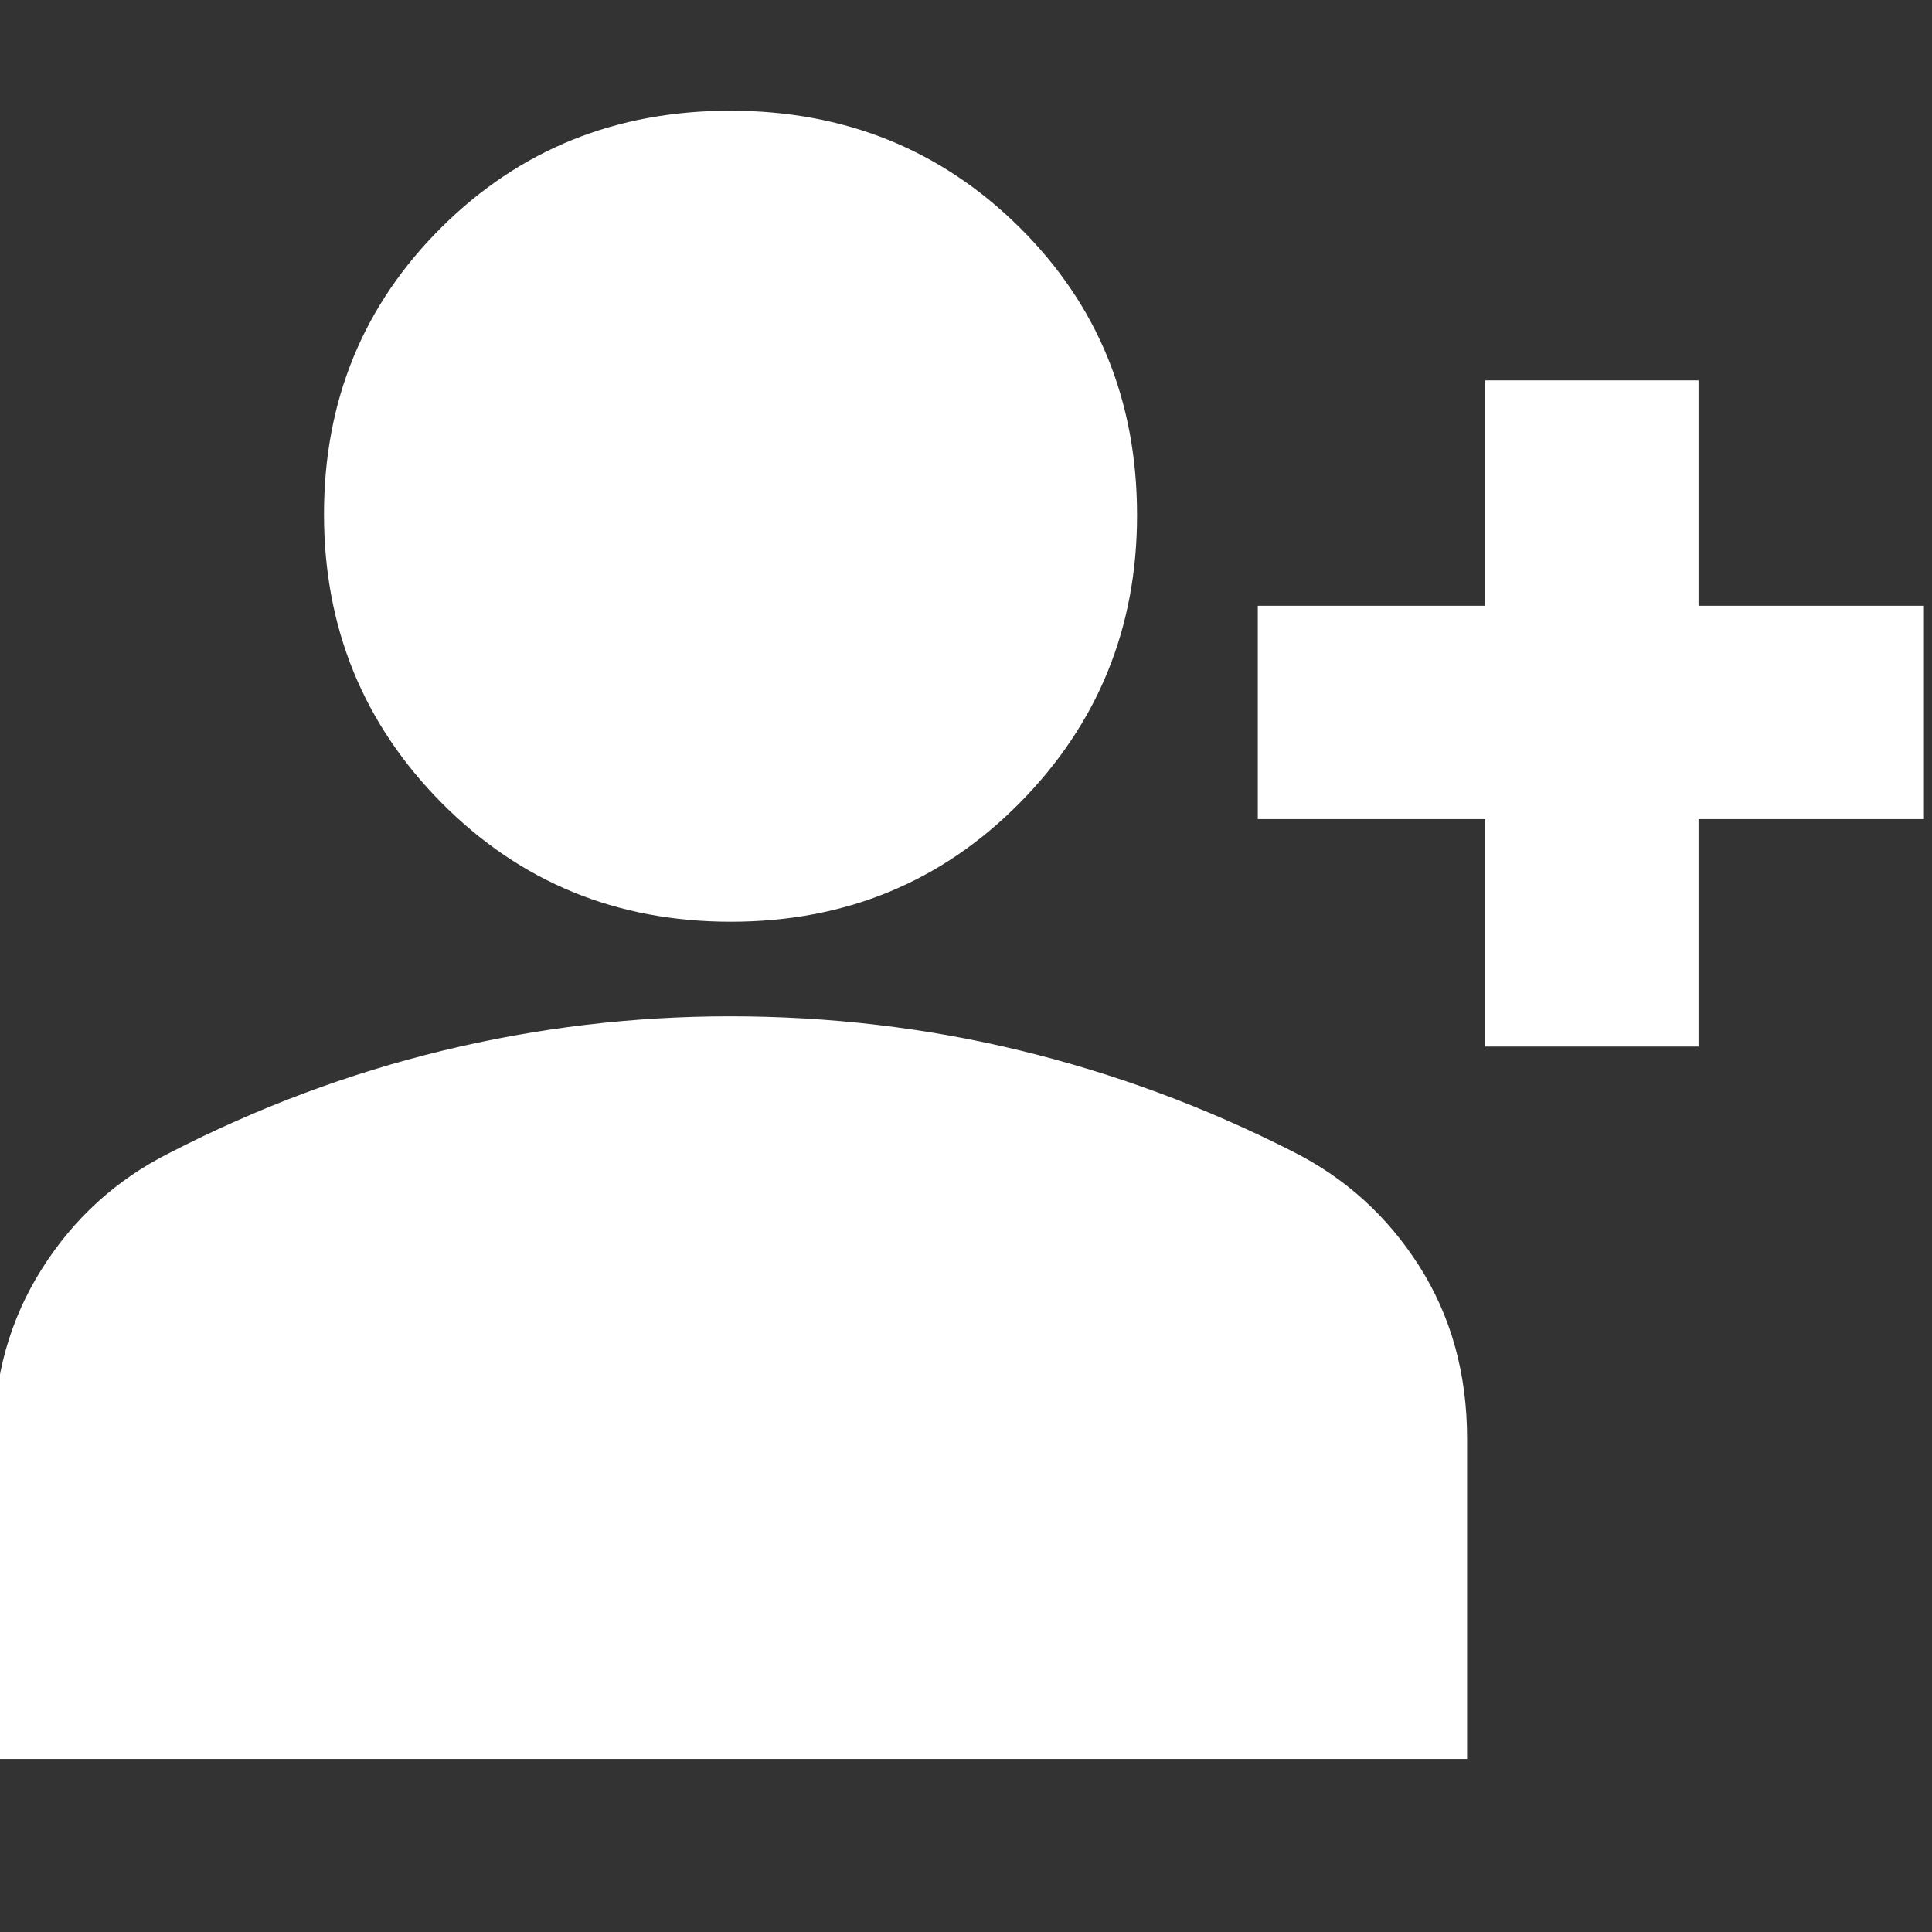 <svg width="156" height="156" viewBox="0 0 156 156" fill="none" xmlns="http://www.w3.org/2000/svg">
<rect x="0" y="0" width="156" height="156" fill="#333333" stroke="none"/>
<g clip-path="url(#clip0_1375_146)">
<path d="M119.924 84.5V66.138H101.561V48.913H119.924V30.712H137.149V48.913H155.349V66.138H137.149V84.5H119.924ZM59.012 74.425C49.786 74.425 42.005 71.229 35.667 64.838C29.33 58.446 26.161 50.673 26.161 41.519C26.161 32.365 29.321 24.646 35.642 18.363C41.962 12.079 49.735 8.938 58.96 8.938C68.186 8.938 75.968 12.073 82.305 18.344C88.642 24.615 91.811 32.367 91.811 41.6C91.811 50.7 88.651 58.446 82.331 64.838C76.011 71.229 68.238 74.425 59.012 74.425ZM-0.489 142.025V116.188C-0.489 111.12 0.8 106.545 3.377 102.462C5.954 98.378 9.378 95.262 13.649 93.112C20.799 89.429 28.175 86.667 35.777 84.825C43.379 82.983 51.1 82.062 58.94 82.062C66.987 82.062 74.803 82.983 82.386 84.825C89.97 86.667 97.282 89.375 104.324 92.95C108.594 95.083 112.018 98.177 114.596 102.231C117.173 106.284 118.461 110.933 118.461 116.179V142.025H-0.489Z" fill="white"/>
</g>
<defs>
<clipPath id="clip0_1375_146">
<rect width="156" height="156" fill="white"/>
</clipPath>
</defs>
</svg>
